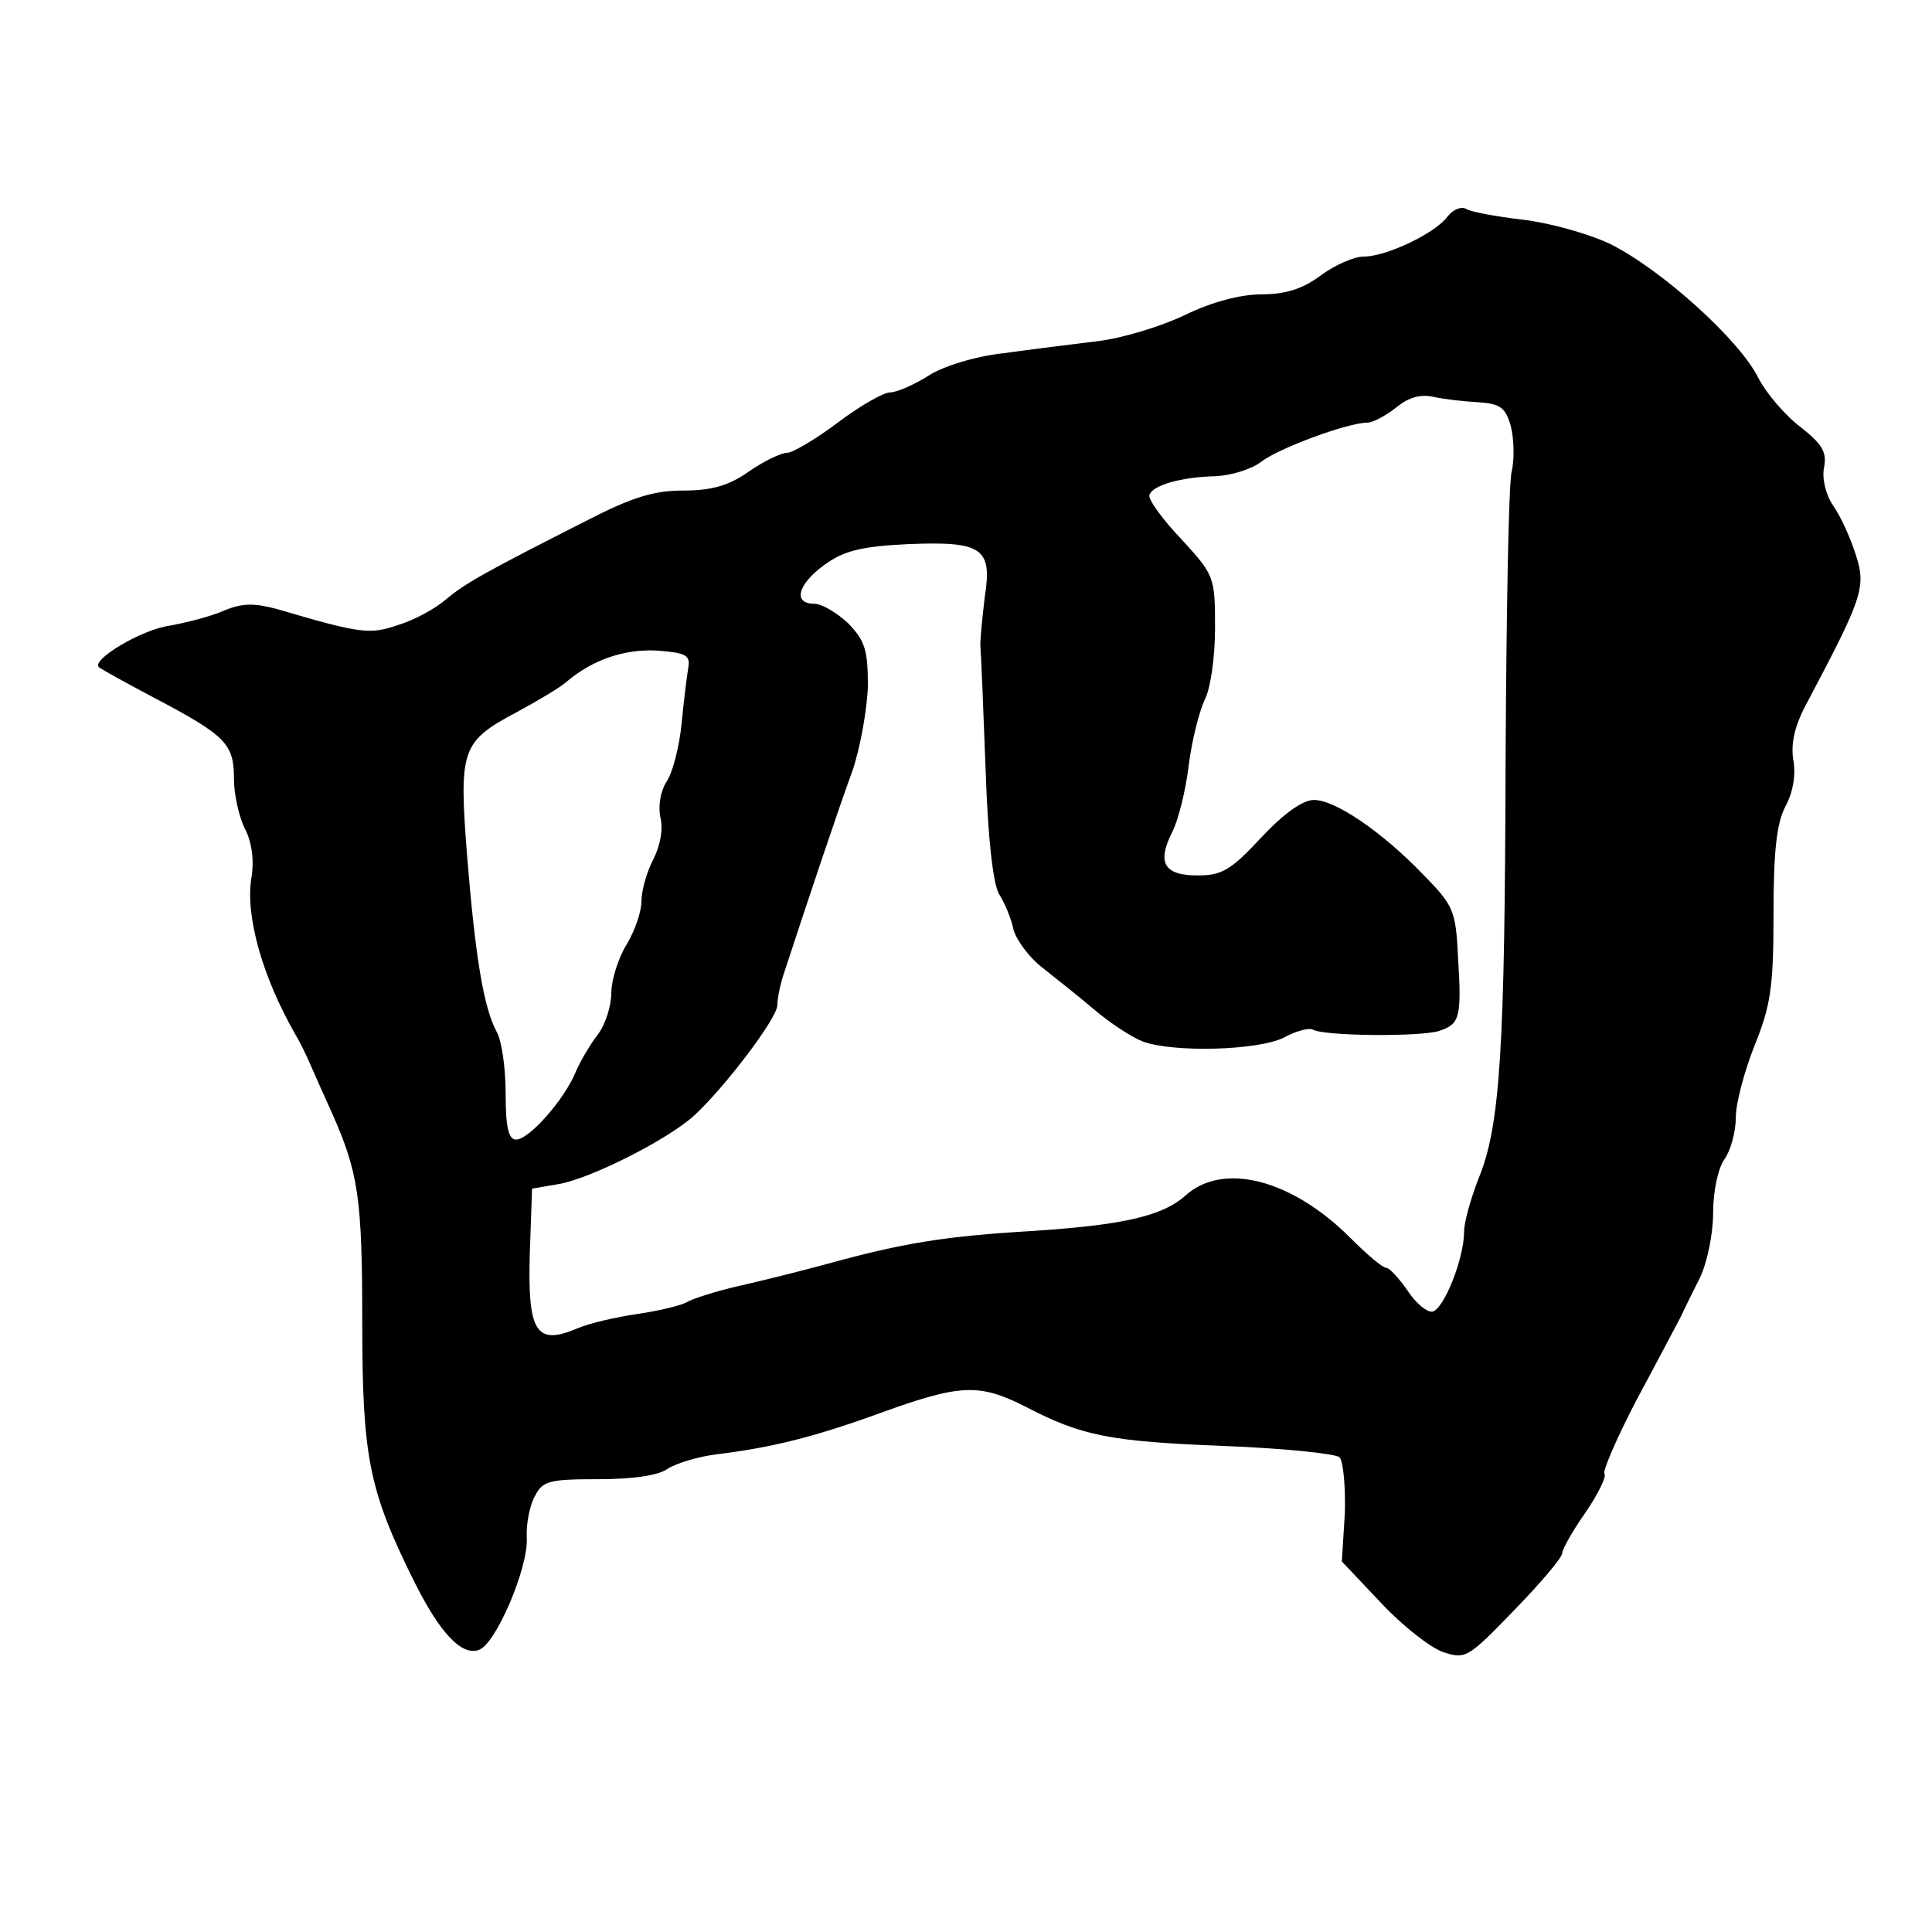 <?xml version="1.0" standalone="no"?>
<!DOCTYPE svg PUBLIC "-//W3C//DTD SVG 20010904//EN"
 "http://www.w3.org/TR/2001/REC-SVG-20010904/DTD/svg10.dtd">
<svg version="1.0" xmlns="http://www.w3.org/2000/svg"
 width="256pt" height="256pt" viewBox="0 0 256 256"
 preserveAspectRatio="xMidYMid meet">
<g transform="translate(0,256) scale(0.1,-0.1)"
fill="#000000" stroke="none">
<path d="M1918 2273 c-16 -22 -81 -53 -111 -53 -13 0 -38 -11 -57 -25 -24 -18
-47 -25 -78 -25 -28 0 -66 -10 -101 -27 -31 -15 -83 -31 -116 -35 -33 -4 -89
-11 -125 -16 -37 -4 -80 -17 -100 -30 -19 -12 -42 -22 -51 -22 -8 0 -40 -18
-69 -40 -29 -22 -60 -40 -67 -40 -8 0 -31 -11 -51 -25 -27 -19 -50 -25 -87
-25 -39 0 -68 -9 -130 -41 -132 -67 -159 -82 -185 -104 -14 -12 -42 -27 -62
-33 -38 -13 -49 -12 -161 21 -30 8 -46 8 -70 -2 -18 -8 -50 -16 -72 -20 -37
-5 -104 -45 -94 -55 2 -2 36 -21 74 -41 95 -50 105 -61 105 -107 0 -21 7 -52
15 -67 9 -18 12 -42 8 -65 -8 -50 15 -131 58 -206 5 -8 14 -26 20 -40 6 -14
19 -43 29 -65 35 -79 40 -113 40 -277 0 -180 9 -223 69 -344 34 -68 63 -99 86
-90 22 8 65 108 63 148 -1 19 4 44 11 56 10 20 20 22 84 22 46 0 80 5 92 14
11 7 40 16 65 19 73 9 130 23 220 56 103 37 128 38 189 7 75 -39 112 -46 263
-52 78 -3 147 -10 153 -15 5 -6 8 -39 7 -74 l-4 -64 52 -55 c28 -30 65 -59 82
-65 30 -10 33 -8 94 55 35 36 64 70 64 76 0 5 14 30 31 54 17 25 28 48 25 51
-3 3 16 47 42 97 27 50 53 100 59 111 5 11 17 35 26 53 9 19 17 57 17 85 0 30
7 60 15 71 8 11 15 36 15 55 0 20 12 63 25 96 21 52 25 76 25 173 0 84 4 121
16 144 10 18 14 43 10 62 -3 22 2 45 19 76 73 138 78 152 64 195 -7 22 -20 51
-30 65 -10 15 -15 36 -12 51 4 20 -3 31 -31 53 -20 15 -45 44 -56 65 -25 51
-130 145 -197 178 -30 14 -81 28 -116 32 -34 4 -67 10 -74 14 -6 4 -17 0 -25
-10z m41 -246 c29 -2 36 -7 43 -32 4 -16 5 -43 1 -60 -4 -16 -7 -187 -8 -380
-1 -386 -7 -487 -36 -557 -10 -26 -19 -57 -19 -70 0 -36 -27 -103 -42 -106 -7
-1 -22 11 -33 28 -11 16 -24 30 -28 30 -5 0 -26 18 -48 40 -77 77 -168 101
-218 56 -30 -27 -81 -39 -201 -47 -119 -7 -173 -16 -275 -44 -33 -9 -85 -22
-116 -29 -31 -7 -62 -17 -70 -22 -8 -4 -36 -11 -64 -15 -27 -4 -64 -12 -82
-20 -53 -22 -64 -3 -61 100 l3 86 35 6 c42 7 145 59 180 91 41 38 110 129 110
146 0 9 4 29 10 46 29 89 72 217 90 266 10 30 19 80 20 111 0 48 -4 60 -26 83
-15 14 -35 26 -45 26 -29 0 -22 26 14 52 25 18 48 24 110 27 98 4 112 -5 102
-69 -3 -25 -6 -54 -6 -65 1 -11 4 -85 7 -165 3 -92 10 -152 18 -165 7 -11 16
-32 19 -47 4 -14 21 -37 38 -50 16 -13 47 -37 68 -55 21 -18 50 -37 65 -43 41
-15 152 -12 187 5 16 9 33 13 38 11 13 -9 144 -10 168 -2 27 9 30 17 25 97 -3
63 -6 69 -46 110 -56 58 -117 99 -145 99 -15 0 -40 -18 -70 -50 -40 -43 -52
-50 -84 -50 -45 0 -54 17 -34 57 8 15 18 55 22 88 4 33 14 72 21 87 8 15 14
57 14 96 0 68 -1 70 -45 118 -25 26 -44 53 -42 58 4 13 42 24 88 25 20 1 47 9
60 19 23 18 115 52 141 52 7 0 24 9 38 20 17 14 33 18 50 14 14 -3 40 -6 59
-7z m-1047 -352 c-2 -11 -6 -45 -9 -75 -3 -30 -12 -65 -20 -76 -8 -13 -11 -32
-8 -47 4 -15 0 -37 -9 -55 -9 -17 -16 -42 -16 -56 0 -14 -9 -40 -20 -58 -11
-18 -20 -47 -20 -64 0 -17 -8 -42 -18 -55 -10 -13 -23 -35 -29 -49 -15 -37
-62 -90 -79 -90 -10 0 -14 15 -14 61 0 33 -5 70 -12 82 -17 32 -28 97 -39 232
-11 142 -8 152 65 191 28 15 58 33 66 40 35 30 77 44 120 42 39 -3 45 -6 42
-23z"/>
</g>
</svg>
